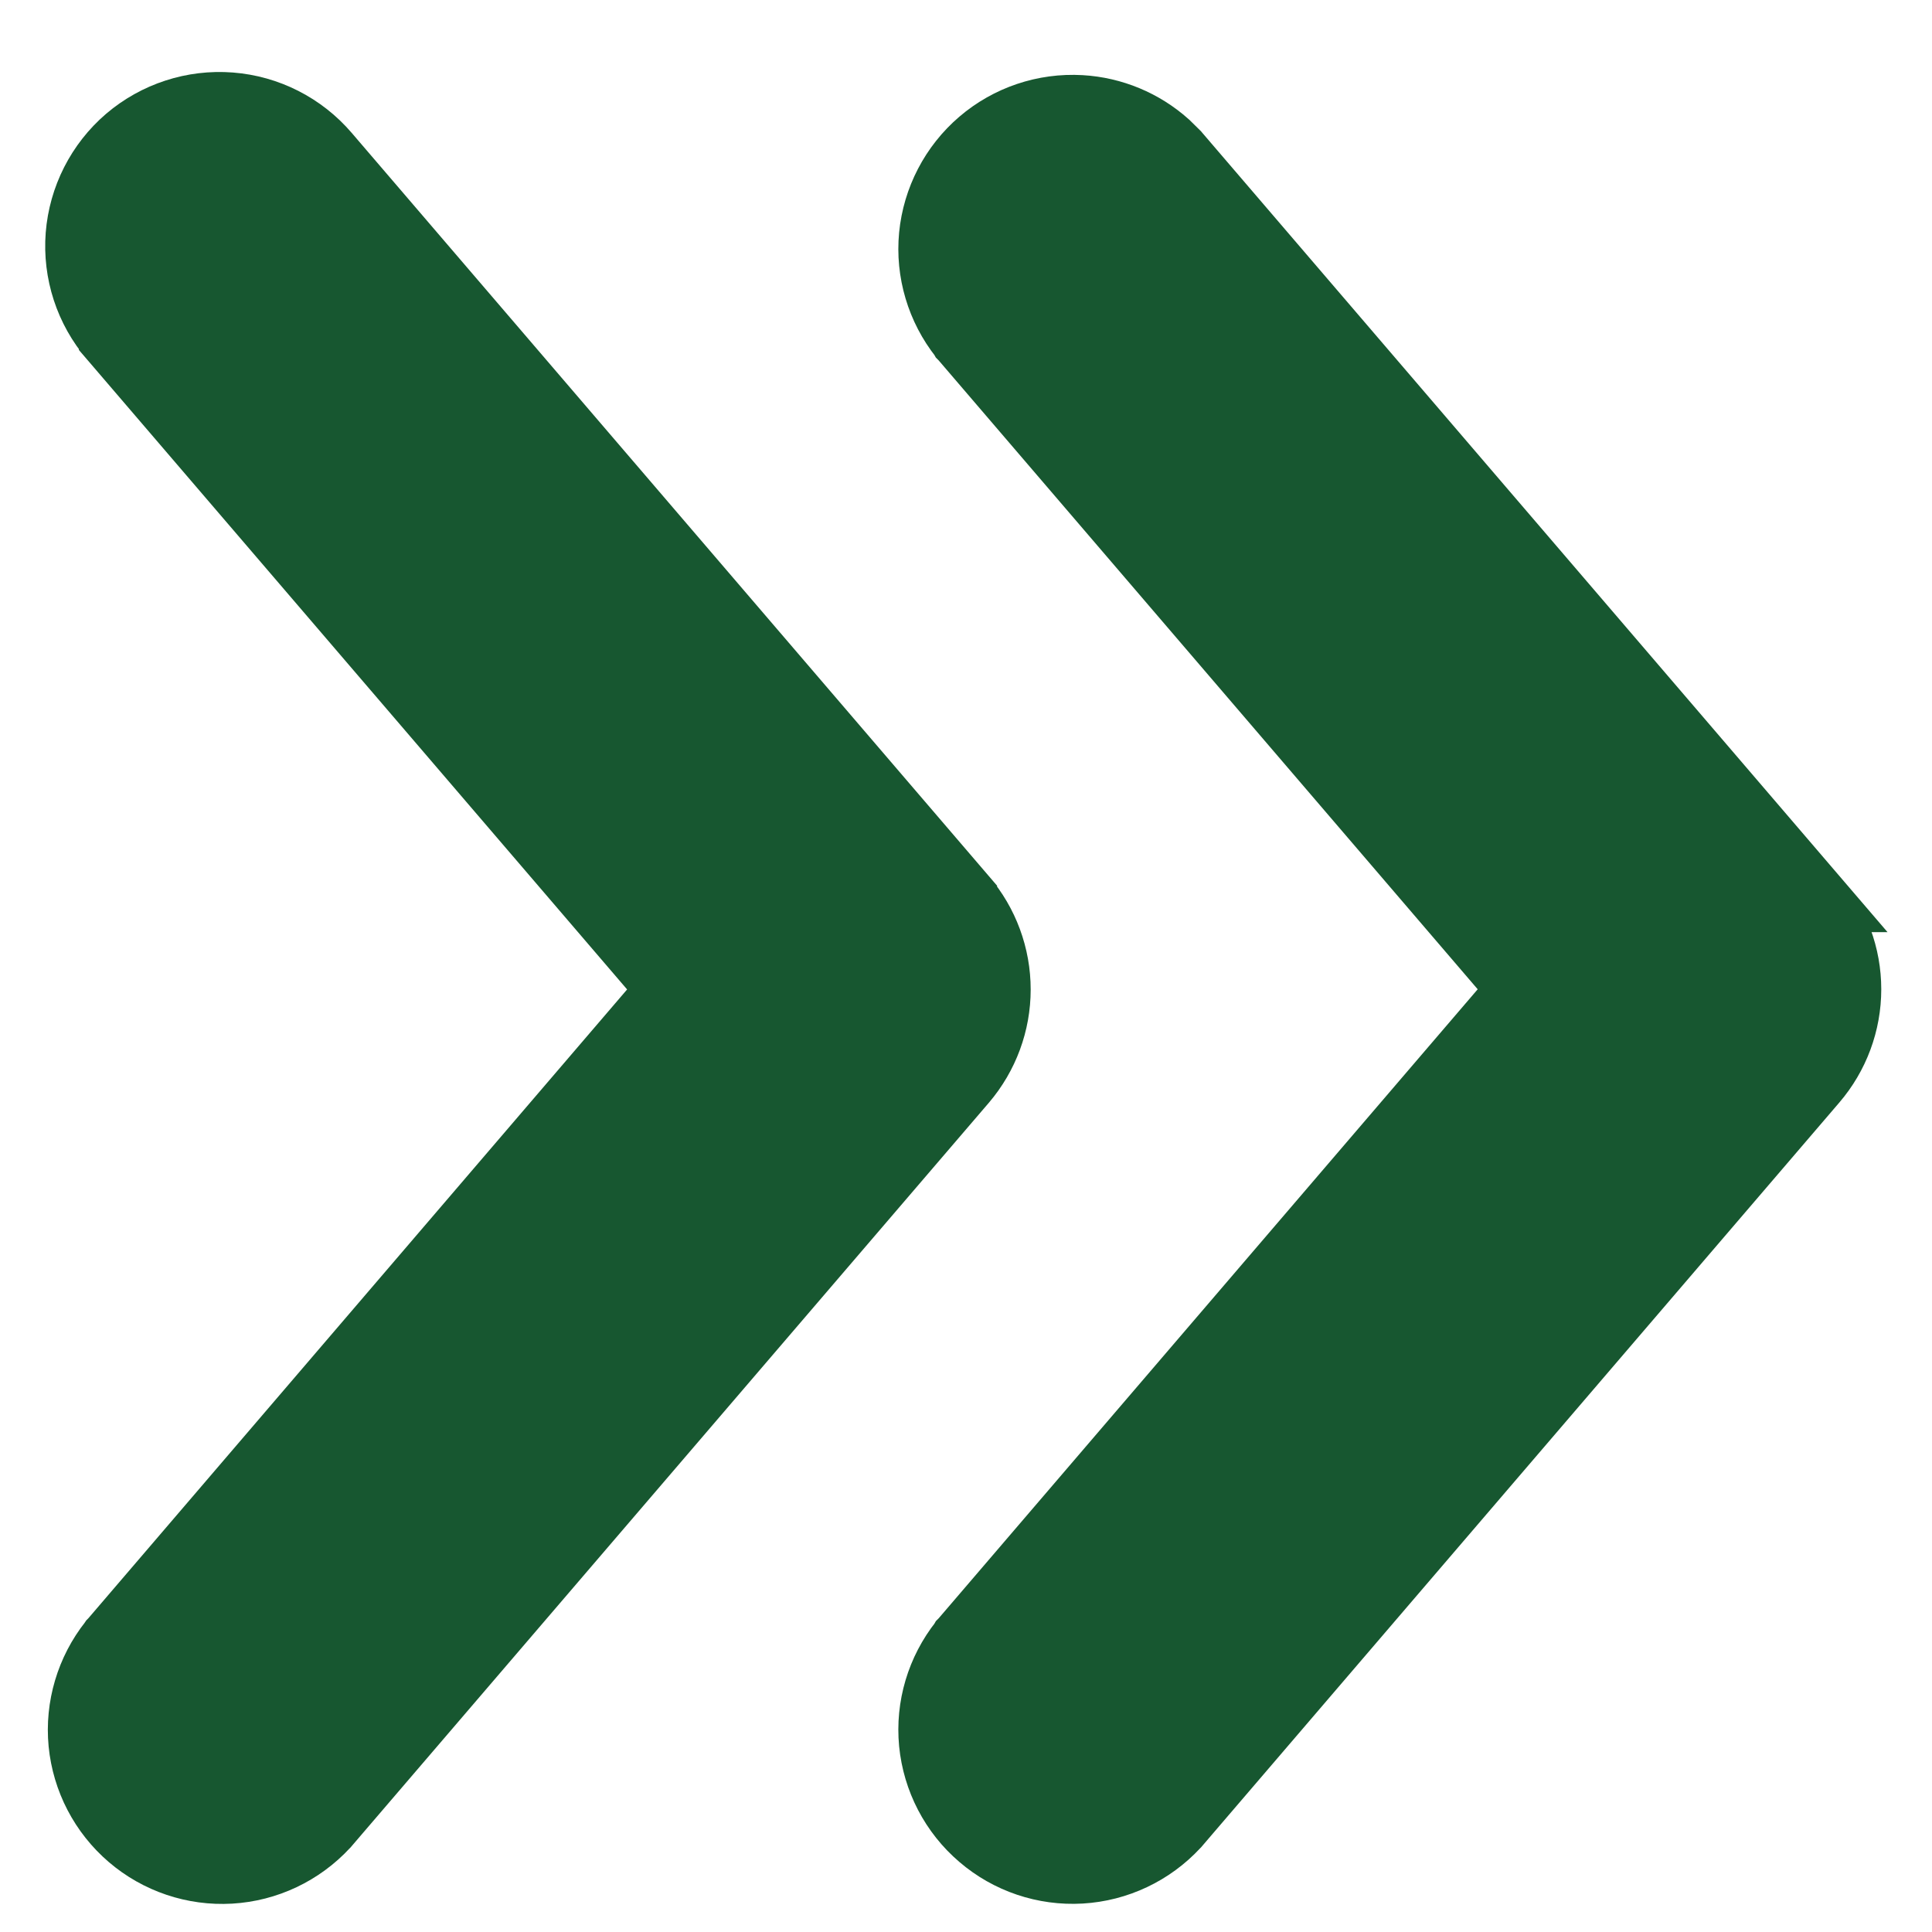 <svg width="23" height="23" viewBox="0 0 23 23" fill="none" xmlns="http://www.w3.org/2000/svg">
<path d="M12.866 1.299C13.243 1.321 13.6 1.47 13.88 1.72L13.995 1.833L14 1.838L14.005 1.844L21.59 10.692H21.589C21.848 10.994 21.991 11.379 21.991 11.777C21.991 12.175 21.848 12.56 21.589 12.862L14.005 21.712L14 21.718L13.995 21.723C13.702 22.04 13.297 22.232 12.866 22.257C12.435 22.282 12.011 22.139 11.684 21.858C11.356 21.578 11.149 21.18 11.107 20.75C11.066 20.32 11.194 19.892 11.462 19.554L11.466 19.547L11.472 19.541L18.125 11.777L11.472 4.015L11.466 4.009L11.462 4.002C11.194 3.664 11.066 3.235 11.107 2.806C11.149 2.376 11.356 1.978 11.684 1.697C12.011 1.417 12.435 1.274 12.866 1.299Z" fill="#175730" stroke="#175730" stroke-width="0.81"/>
<path d="M2.741 1.267C3.182 1.301 3.591 1.509 3.879 1.845L11.465 10.694V10.695C11.723 10.997 11.865 11.382 11.865 11.78C11.865 12.177 11.723 12.561 11.465 12.864V12.864L3.88 21.713L3.875 21.719L3.87 21.724C3.577 22.041 3.172 22.233 2.741 22.258C2.31 22.283 1.886 22.14 1.559 21.86C1.231 21.579 1.024 21.182 0.982 20.752C0.941 20.323 1.069 19.893 1.337 19.555L1.341 19.549L1.347 19.543L7.999 11.779L1.344 4.016V4.015C1.056 3.679 0.914 3.242 0.948 2.801C0.983 2.36 1.191 1.95 1.527 1.662C1.864 1.375 2.3 1.233 2.741 1.267Z" fill="#175730" stroke="#175730" stroke-width="0.81"/>
</svg>
